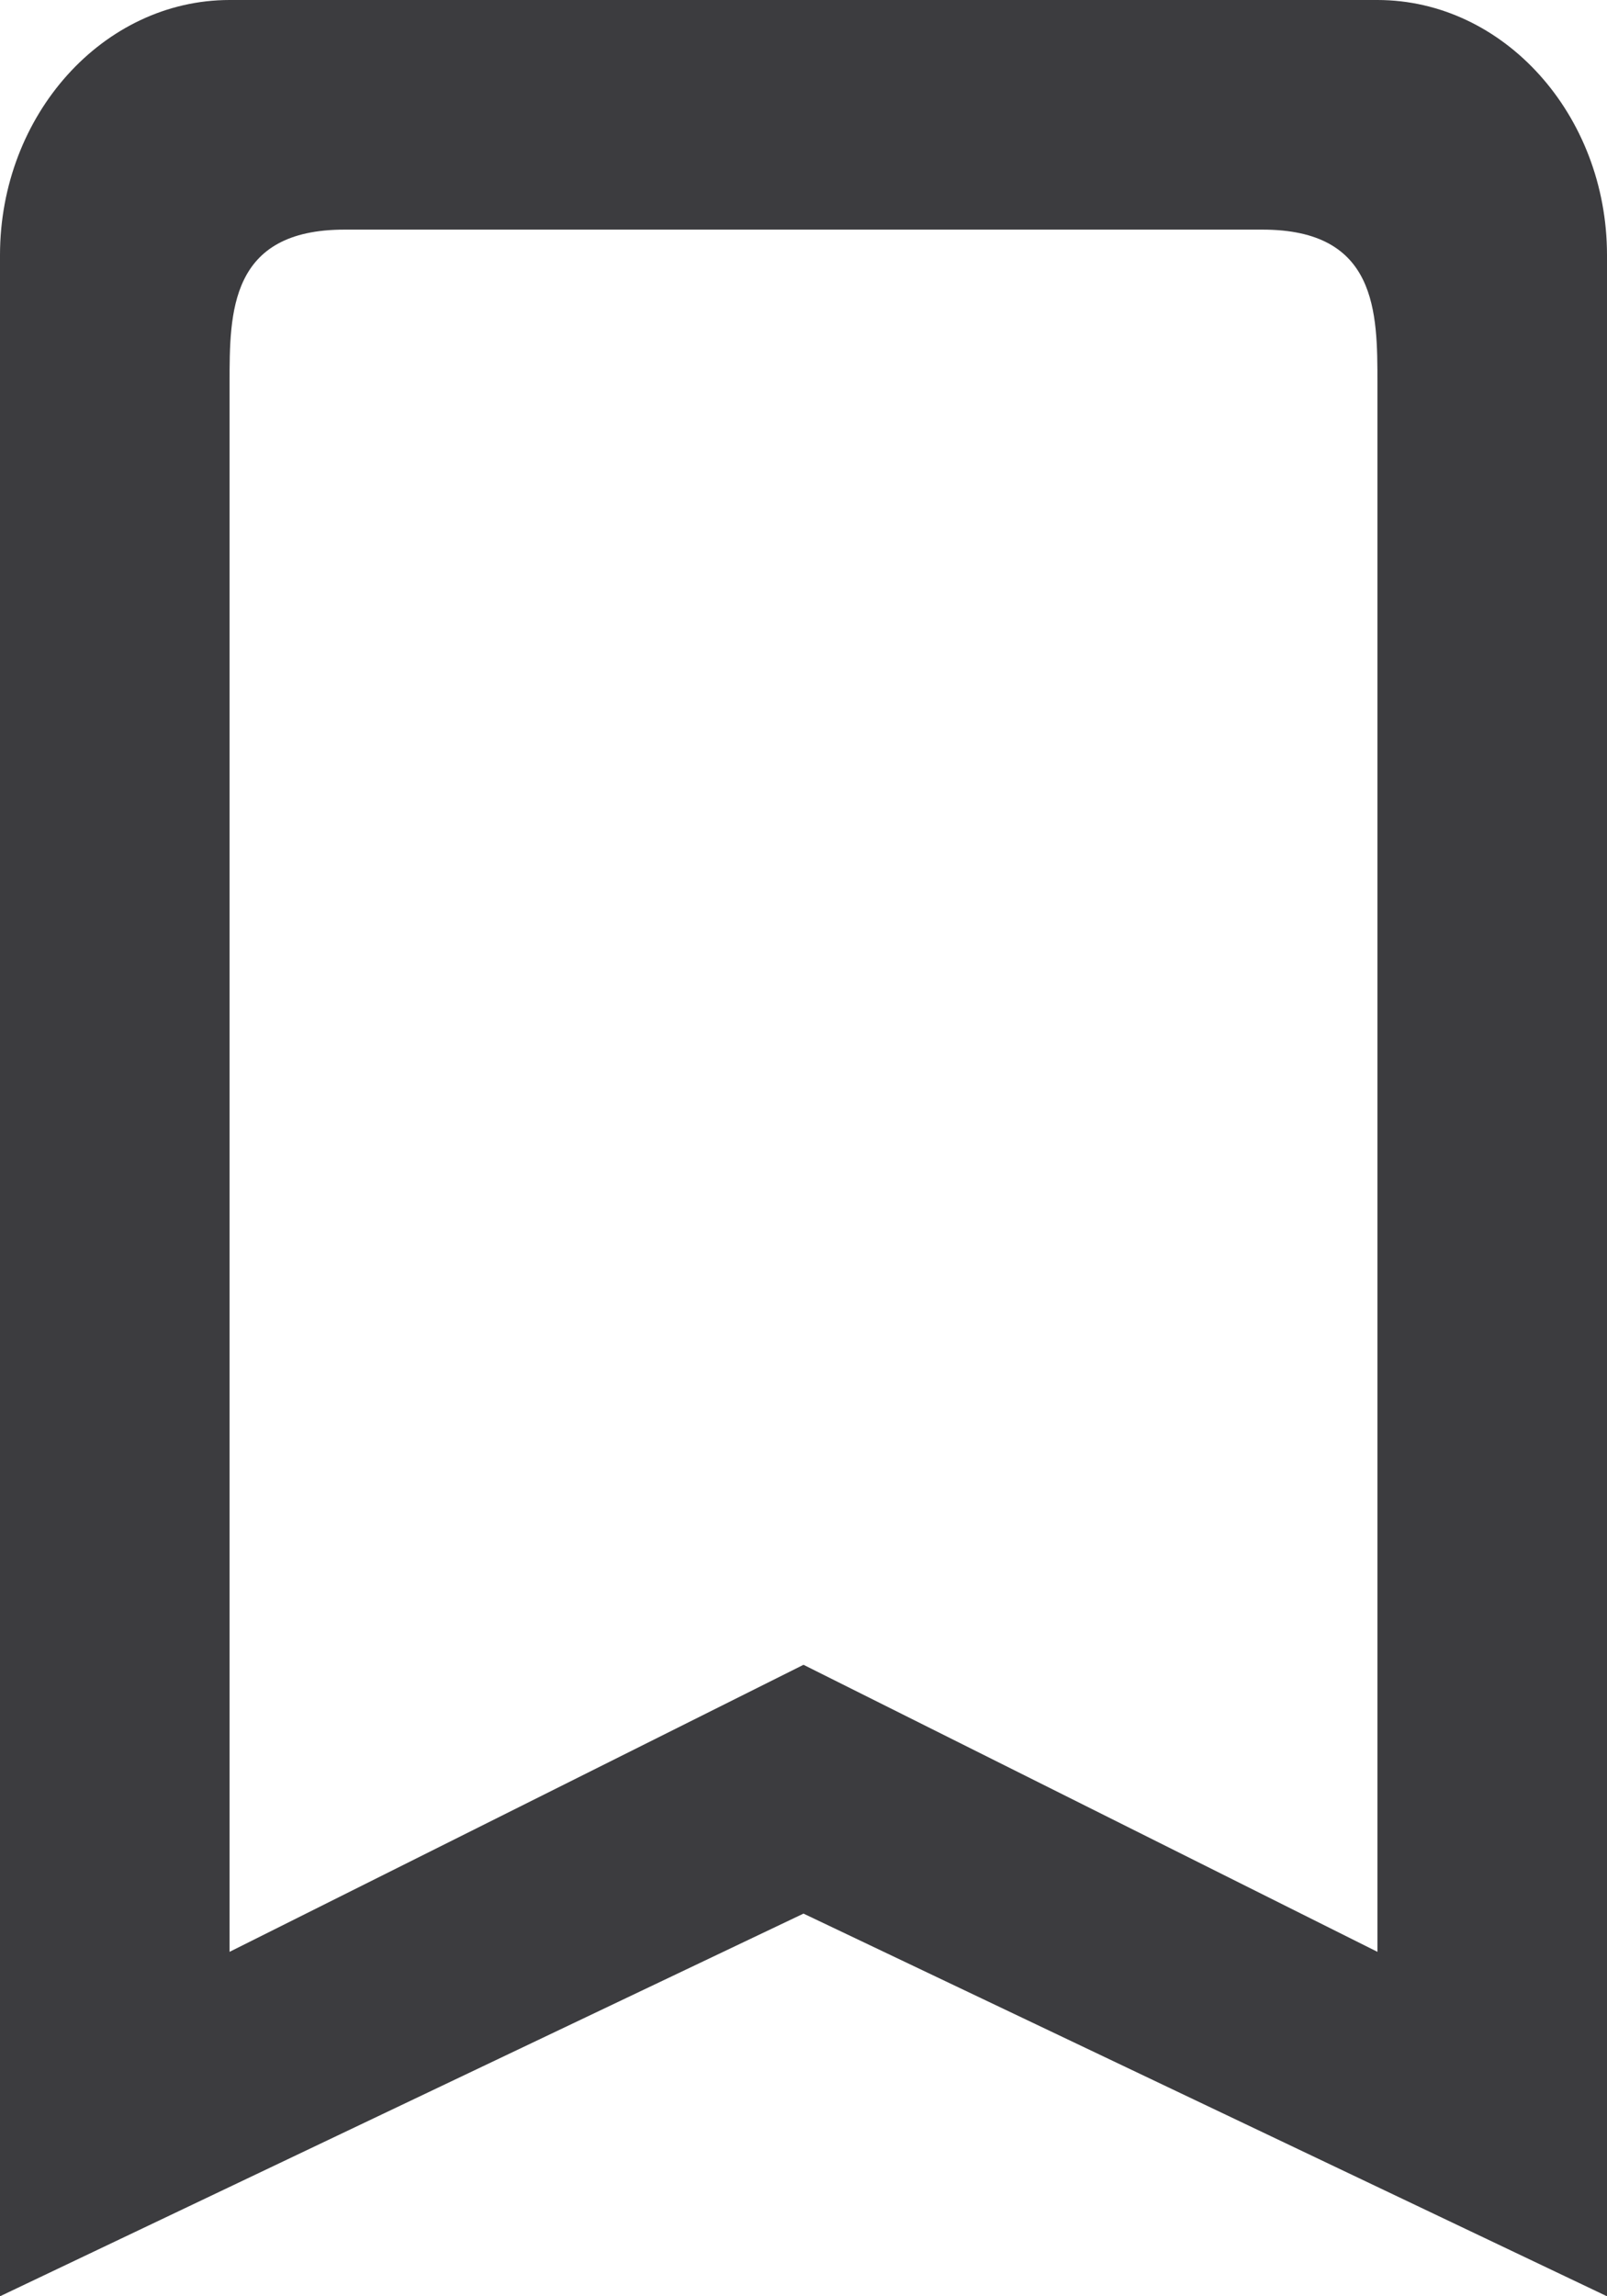 <svg width="14" height="20" viewBox="0 0 14 20" fill="none" xmlns="http://www.w3.org/2000/svg">
<path d="M12 0H2C0.9 0 0 1 0 2.222V20L7 16.667L14 20V2.222C14 1 13.1 0 12 0ZM12 17L7 14.5L2 17L2 3.333C2 2.722 2 2 3 2H11C12 2 12 2.722 12 3.333L12 17Z" fill="#3C3C3F"/>
</svg>
